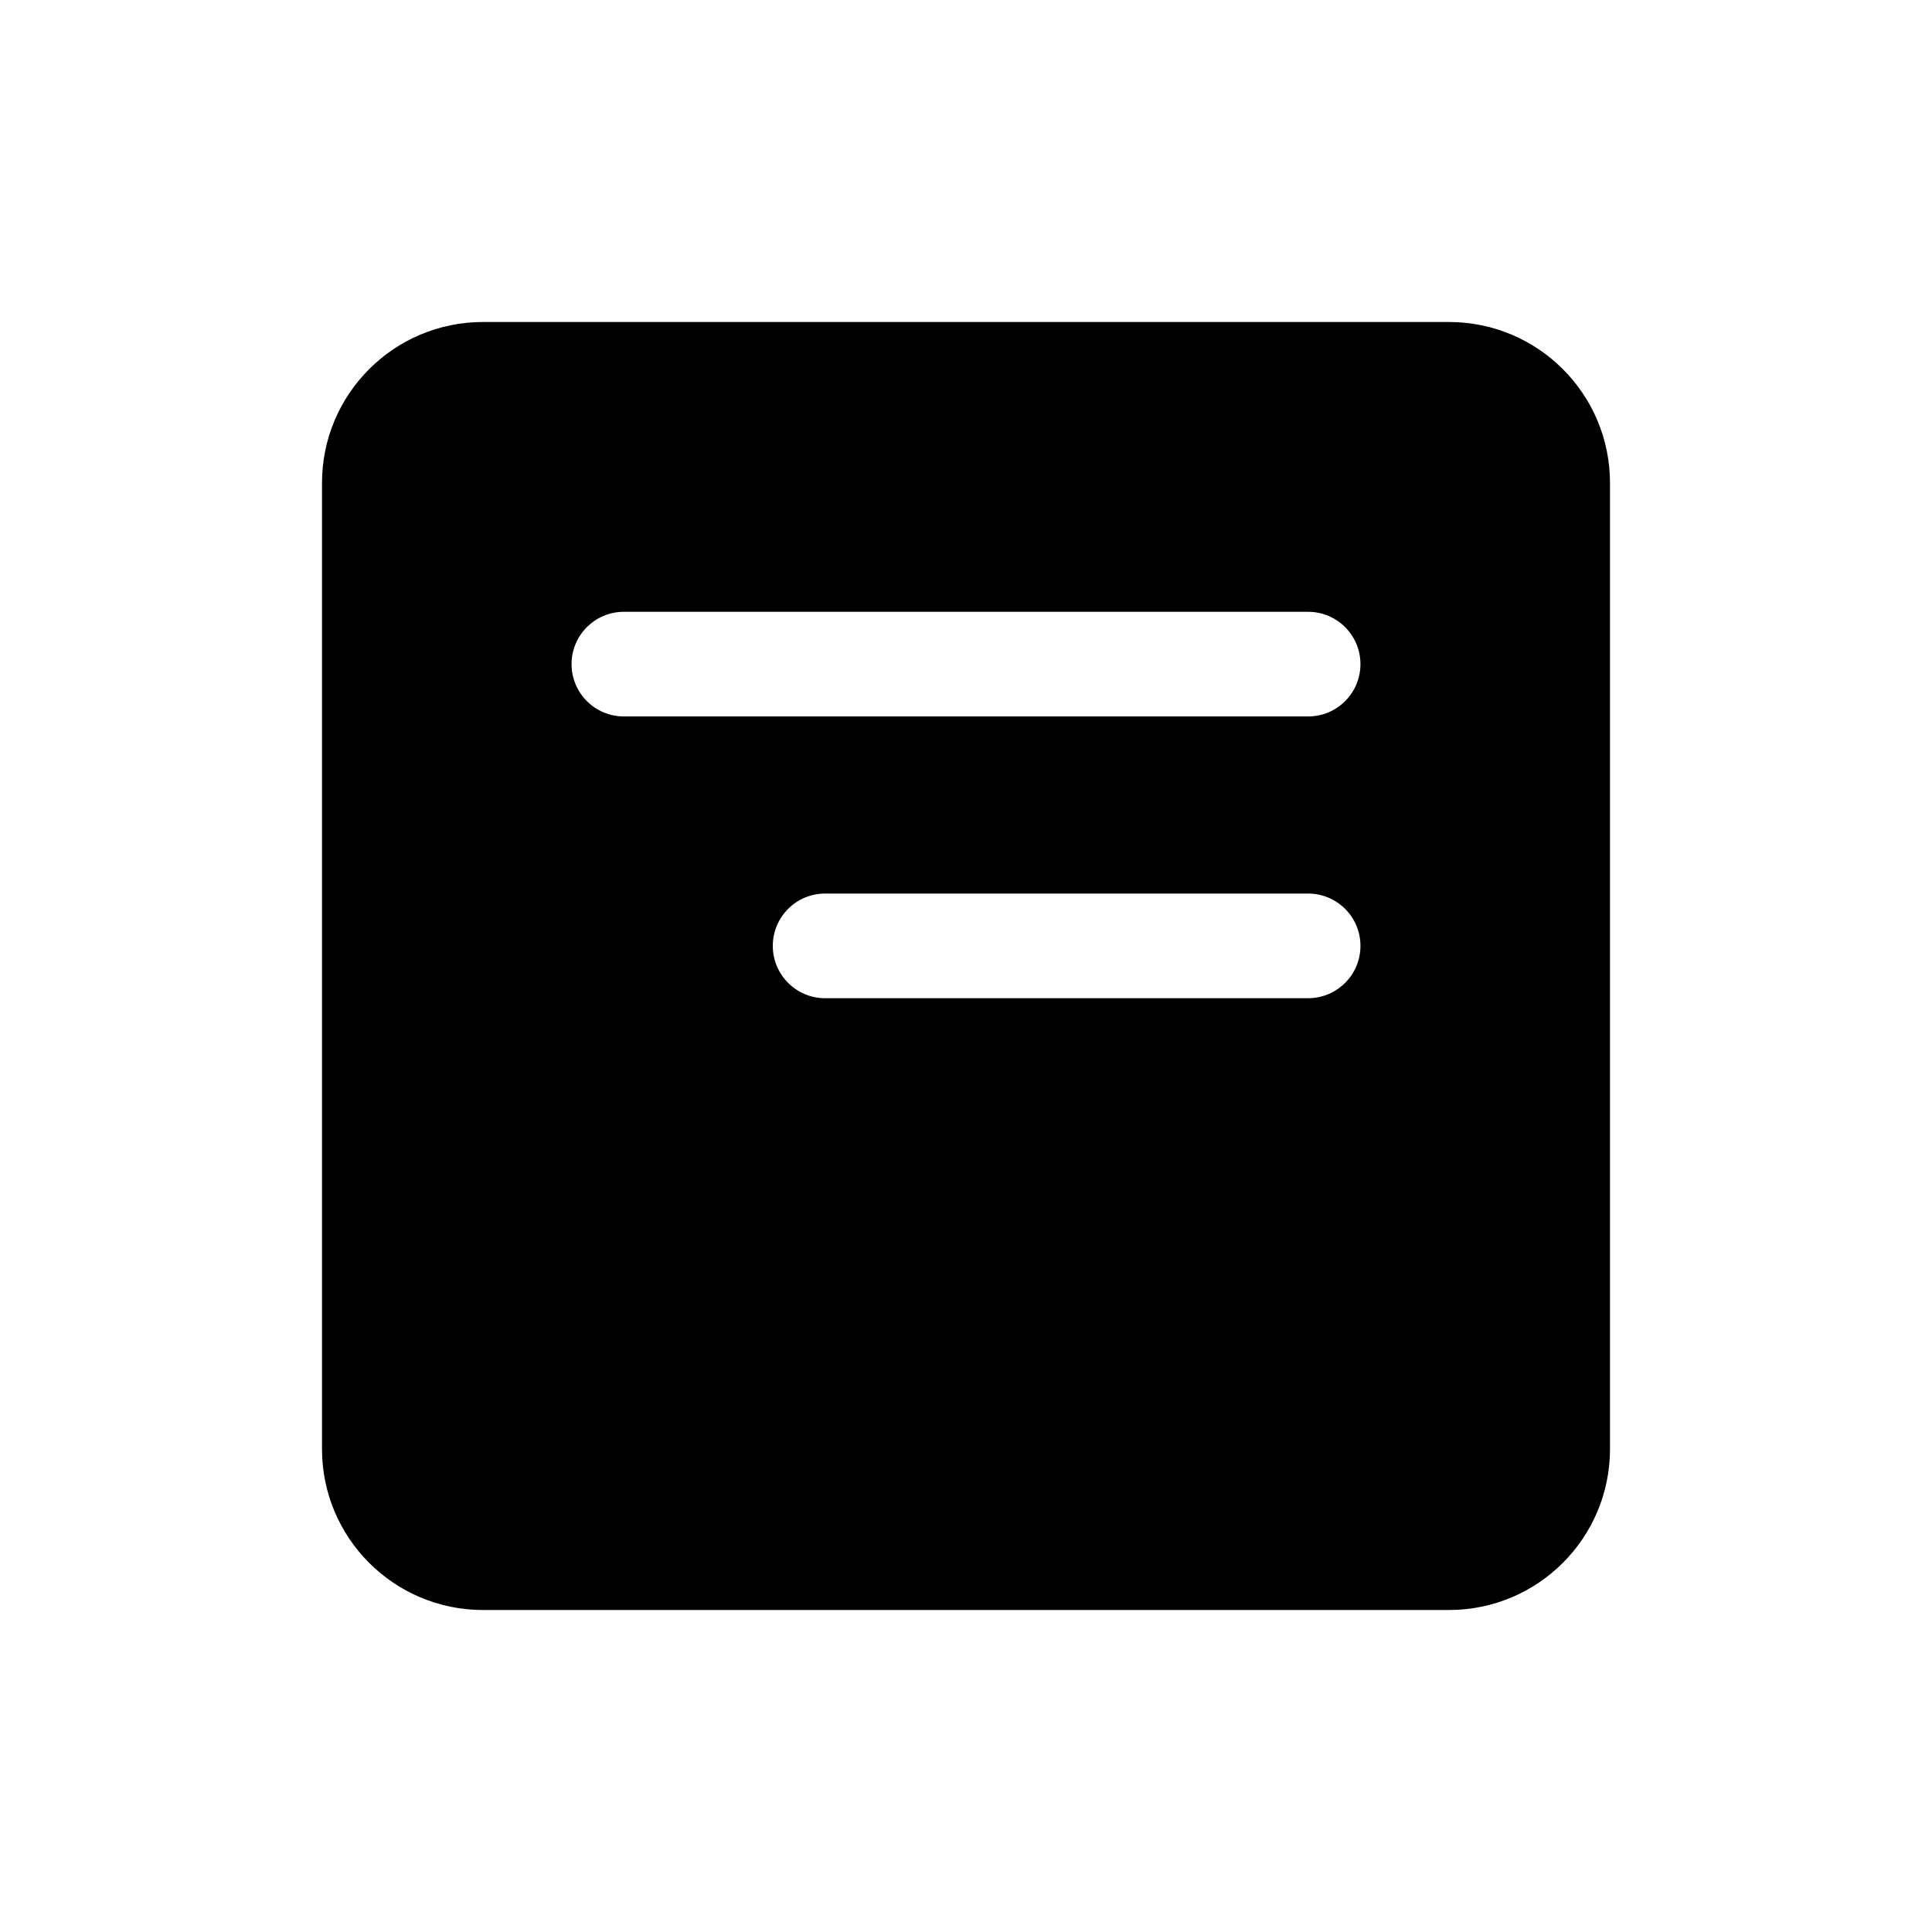 <svg width="24" height="24" viewBox="0 0 24 24" fill="none" xmlns="http://www.w3.org/2000/svg">
<path fill-rule="evenodd" clip-rule="evenodd" d="M6 4C4.895 4 4 4.895 4 6V18C4 19.105 4.895 20 6 20H18C19.105 20 20 19.105 20 18V6C20 4.895 19.105 4 18 4H6ZM9.6 11.75C9.6 11.391 9.891 11.1 10.25 11.1H16.25C16.609 11.1 16.9 11.391 16.9 11.75C16.9 12.109 16.609 12.4 16.25 12.4H10.25C9.891 12.4 9.6 12.109 9.6 11.75ZM7.1 8.25C7.1 7.891 7.391 7.6 7.75 7.6H16.25C16.609 7.6 16.9 7.891 16.9 8.25C16.9 8.609 16.609 8.9 16.25 8.9H7.75C7.391 8.9 7.1 8.609 7.1 8.25Z" fill="black"/>
</svg>
